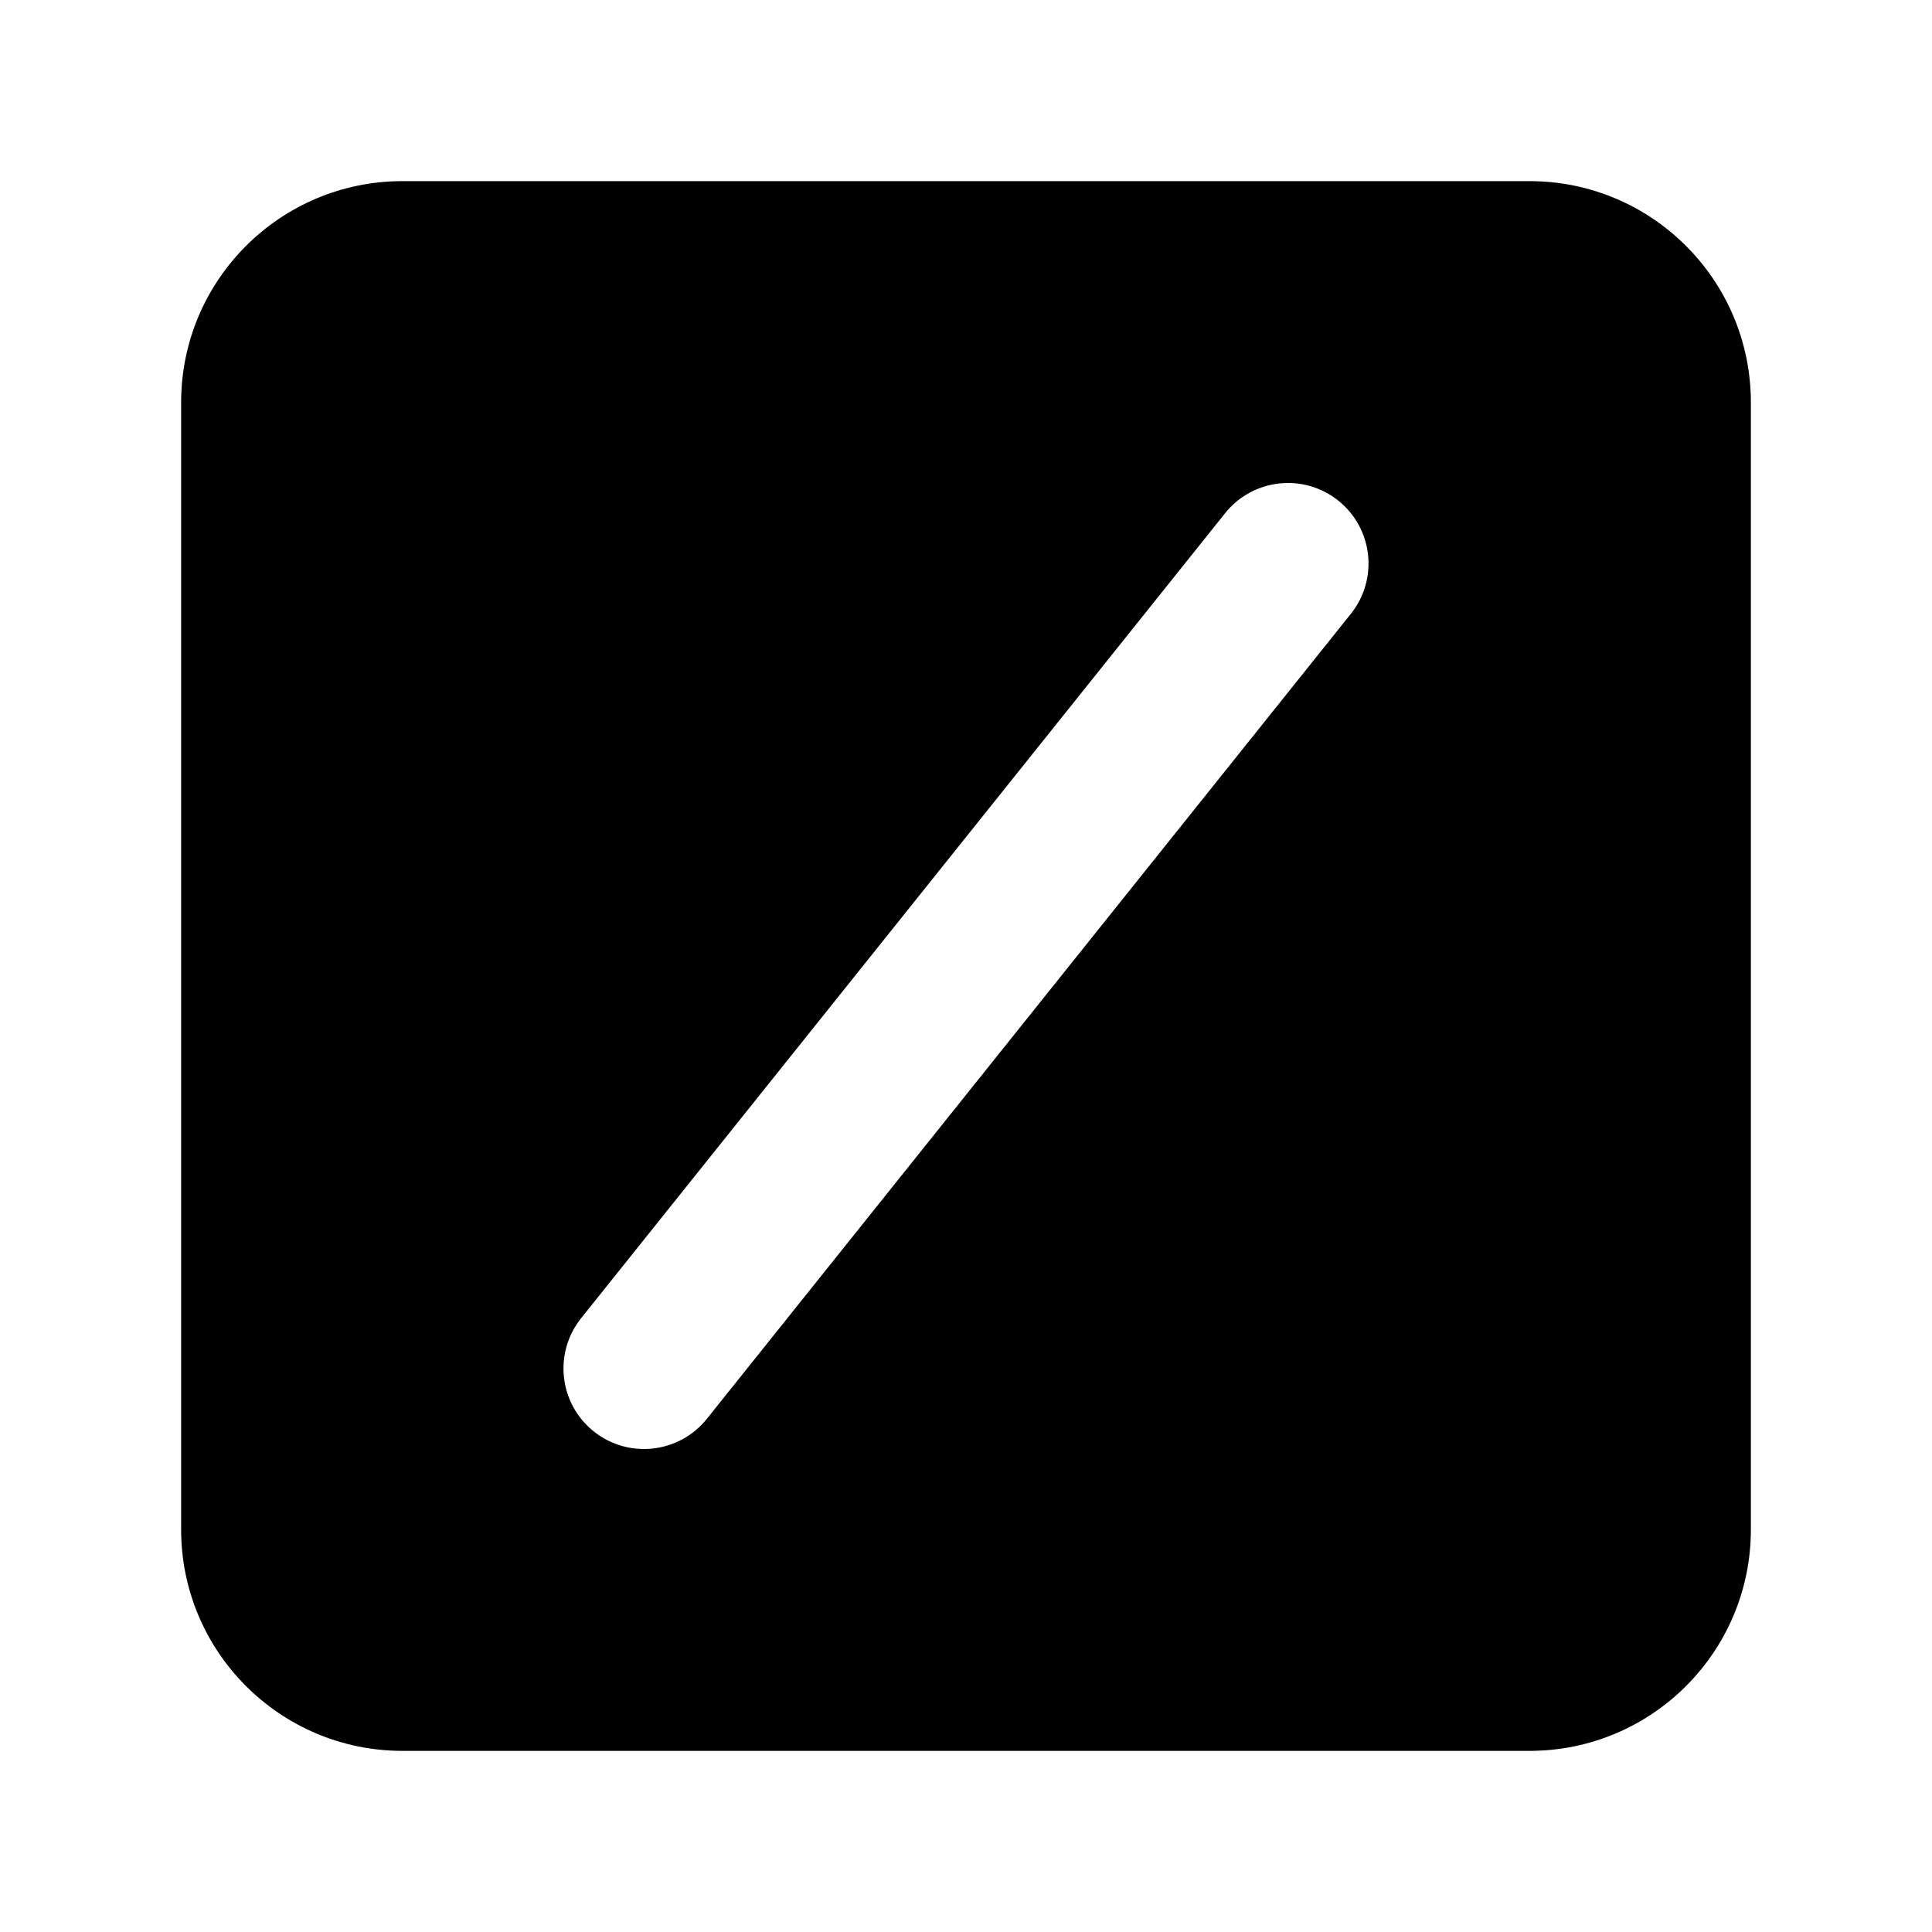 <svg width="24" height="24" viewBox="0 0 24 24" xmlns="http://www.w3.org/2000/svg">
    <path fill-rule="evenodd" clip-rule="evenodd" d="M5 2.25C3.481 2.25 2.25 3.481 2.25 5V19C2.25 20.519 3.481 21.75 5 21.75H19C20.519 21.75 21.75 20.519 21.75 19V5C21.75 3.481 20.519 2.25 19 2.25H5ZM16.781 7.625C17.126 7.193 17.056 6.564 16.625 6.219C16.194 5.874 15.564 5.944 15.219 6.375L7.219 16.375C6.874 16.807 6.944 17.436 7.375 17.781C7.807 18.126 8.436 18.056 8.781 17.625L16.781 7.625Z"/>
</svg>
